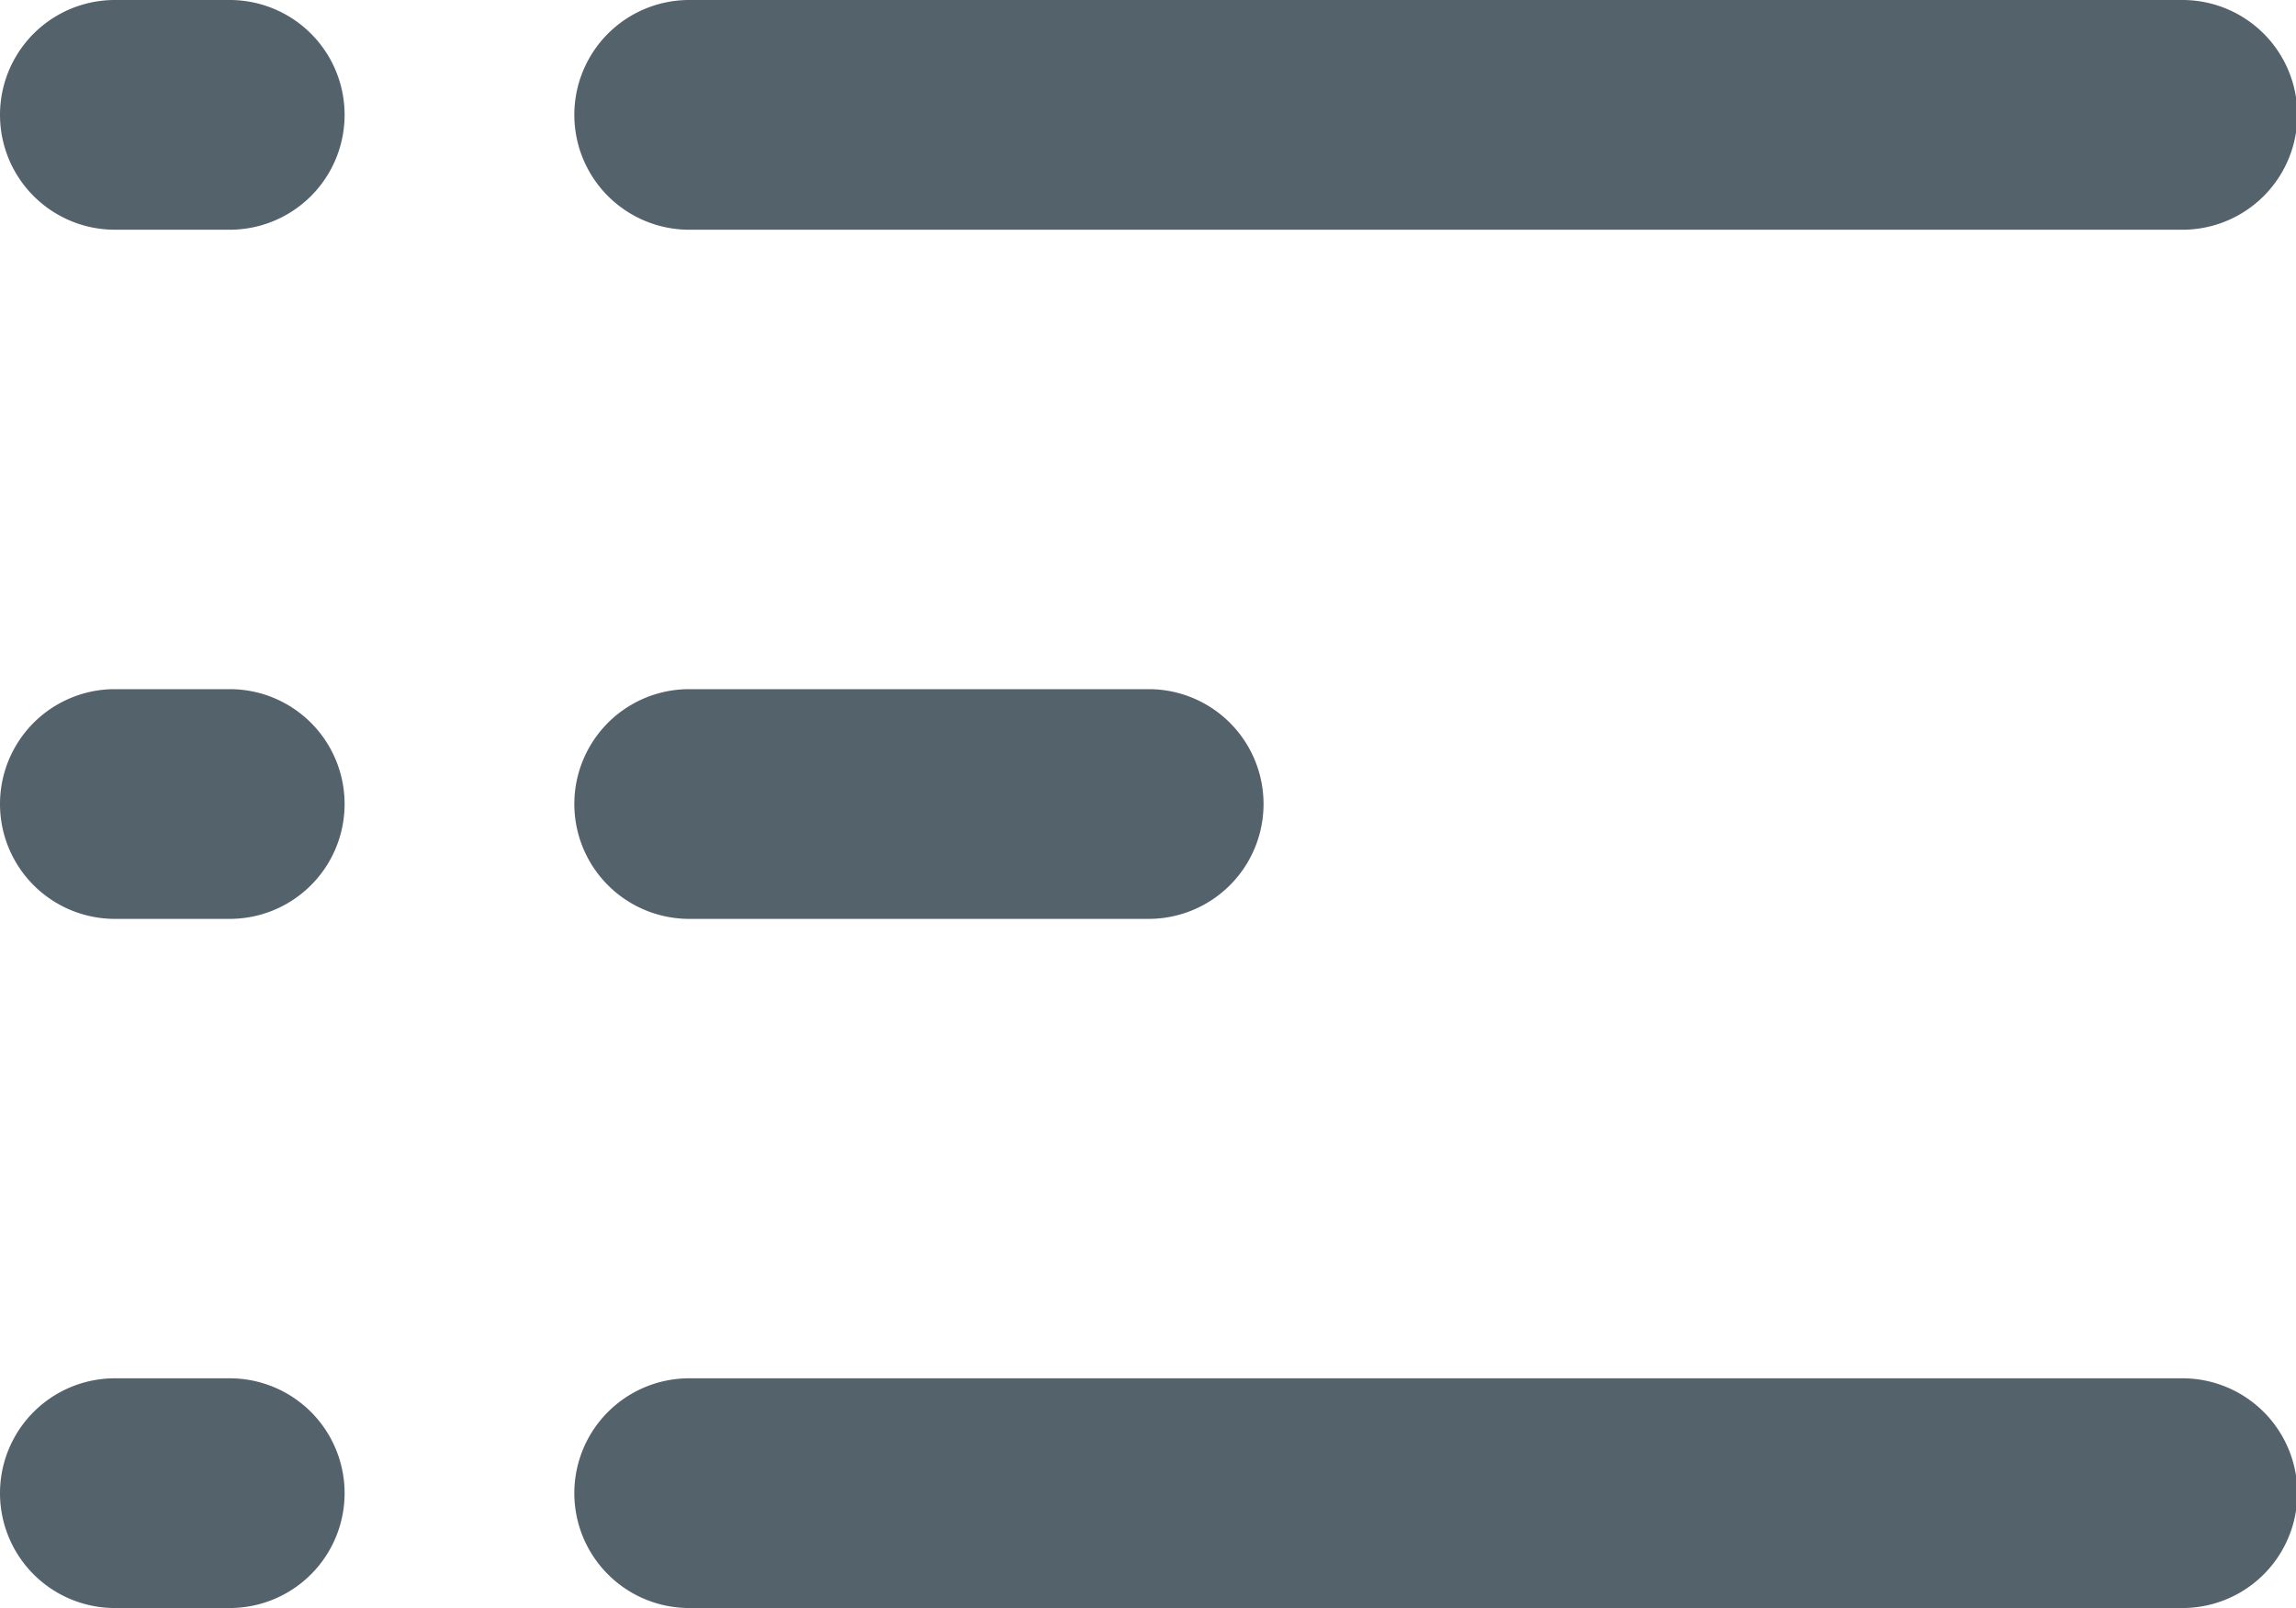 <?xml version="1.0" standalone="no"?><!DOCTYPE svg PUBLIC "-//W3C//DTD SVG 1.1//EN" "http://www.w3.org/Graphics/SVG/1.1/DTD/svg11.dtd"><svg t="1539615583395" class="icon" style="" viewBox="0 0 1462 1024" version="1.1" xmlns="http://www.w3.org/2000/svg" p-id="1248" xmlns:xlink="http://www.w3.org/1999/xlink" width="285.547" height="200"><defs><style type="text/css"></style></defs><path d="M1389.714 146.286H438.857a73.143 73.143 0 1 1 0-146.286h950.857a73.143 73.143 0 1 1 0 146.286zM731.429 585.143h-292.571a73.143 73.143 0 0 1 0-146.286h292.571a73.143 73.143 0 0 1 0 146.286z m658.286 438.857H438.857a73.143 73.143 0 0 1 0-146.286h950.857a73.143 73.143 0 0 1 0 146.286zM146.286 146.286H73.143a73.143 73.143 0 1 1 0-146.286h73.143a73.143 73.143 0 0 1 0 146.286z m0 438.857H73.143a73.143 73.143 0 1 1 0-146.286h73.143a73.143 73.143 0 0 1 0 146.286z m0 438.857H73.143a73.143 73.143 0 1 1 0-146.286h73.143a73.143 73.143 0 0 1 0 146.286z" fill="#54626C" p-id="1249"></path></svg>